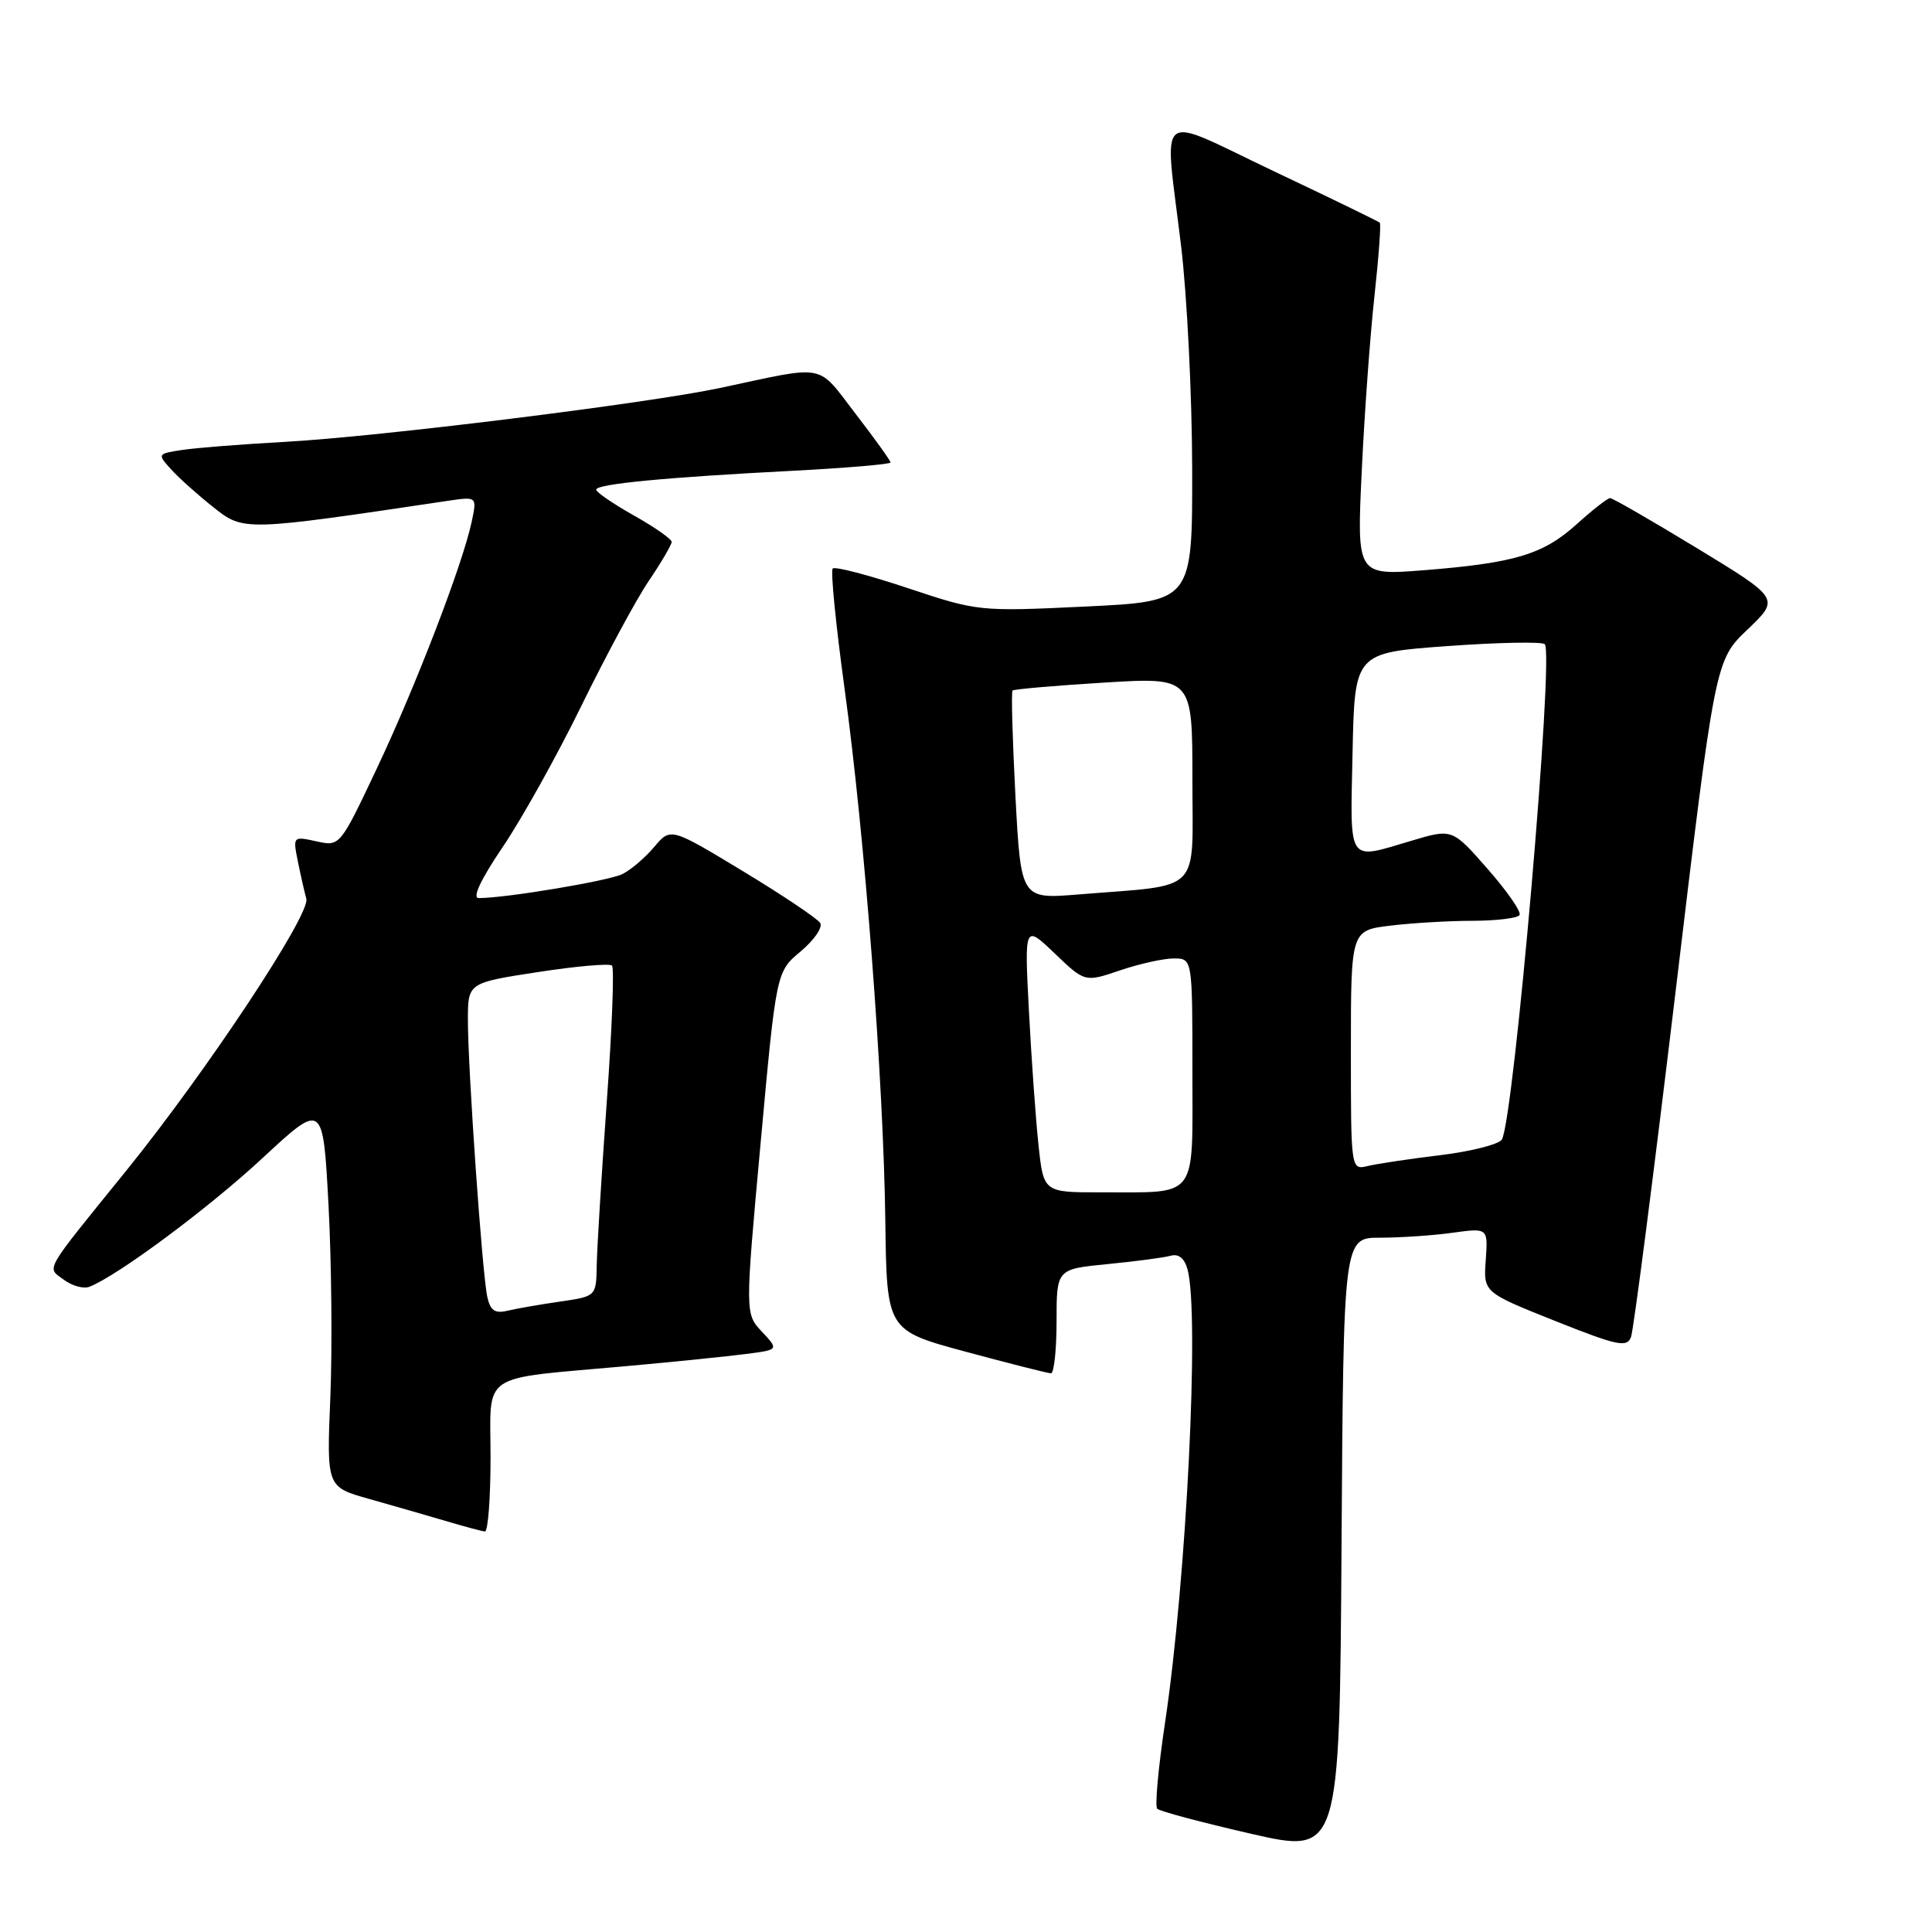 <?xml version="1.0" encoding="UTF-8" standalone="no"?>
<!DOCTYPE svg PUBLIC "-//W3C//DTD SVG 1.1//EN" "http://www.w3.org/Graphics/SVG/1.1/DTD/svg11.dtd" >
<svg xmlns="http://www.w3.org/2000/svg" xmlns:xlink="http://www.w3.org/1999/xlink" version="1.1" viewBox="0 0 256 256">
 <g >
 <path fill="currentColor"
d=" M 182.87 164.00 C 185.54 164.00 189.85 163.71 192.45 163.35 C 197.17 162.70 197.17 162.70 196.87 166.97 C 196.56 171.24 196.56 171.24 206.03 175.02 C 214.36 178.34 215.58 178.59 216.12 177.15 C 216.46 176.24 219.11 155.70 222.01 131.50 C 227.27 87.50 227.27 87.50 231.56 83.41 C 235.84 79.32 235.84 79.32 224.90 72.66 C 218.88 69.00 213.68 66.00 213.35 66.00 C 213.02 66.00 211.03 67.55 208.93 69.45 C 204.47 73.48 200.72 74.60 188.64 75.56 C 179.78 76.25 179.78 76.25 180.44 62.38 C 180.80 54.74 181.56 44.30 182.13 39.16 C 182.69 34.02 183.01 29.68 182.83 29.51 C 182.65 29.33 176.31 26.25 168.75 22.67 C 152.84 15.11 154.26 13.98 156.49 32.50 C 157.29 39.10 157.95 52.42 157.97 62.10 C 158.00 79.69 158.00 79.69 143.82 80.37 C 129.77 81.04 129.56 81.02 120.26 77.92 C 115.10 76.20 110.63 75.03 110.34 75.33 C 110.04 75.62 110.75 82.76 111.90 91.18 C 114.59 110.78 117.07 143.20 117.31 161.79 C 117.50 176.29 117.50 176.29 128.00 179.12 C 133.78 180.68 138.84 181.96 139.25 181.97 C 139.66 181.99 140.00 178.89 140.00 175.08 C 140.00 168.16 140.00 168.16 146.75 167.50 C 150.46 167.14 154.23 166.64 155.13 166.39 C 156.19 166.10 156.96 166.74 157.36 168.22 C 158.96 174.19 157.21 209.36 154.37 228.29 C 153.48 234.23 153.01 239.35 153.34 239.67 C 153.66 240.00 159.23 241.48 165.71 242.97 C 177.50 245.67 177.50 245.67 177.76 204.84 C 178.02 164.00 178.02 164.00 182.87 164.00 Z  M 65.00 193.11 C 65.00 181.63 63.26 182.80 83.00 181.02 C 89.33 180.45 96.46 179.72 98.85 179.41 C 103.20 178.85 103.20 178.85 100.96 176.46 C 98.72 174.07 98.72 174.07 100.79 151.41 C 102.86 128.76 102.86 128.76 106.10 126.06 C 107.88 124.57 109.04 122.88 108.68 122.30 C 108.32 121.72 103.72 118.63 98.45 115.44 C 88.86 109.64 88.86 109.64 86.68 112.23 C 85.48 113.65 83.59 115.27 82.47 115.82 C 80.66 116.72 67.04 119.00 63.44 119.00 C 62.54 119.00 63.68 116.57 66.60 112.25 C 69.12 108.54 73.82 100.10 77.05 93.50 C 80.28 86.90 84.28 79.47 85.95 77.00 C 87.62 74.53 88.99 72.19 89.00 71.81 C 89.00 71.43 86.75 69.85 84.00 68.31 C 81.25 66.76 79.00 65.22 79.00 64.88 C 79.00 64.13 88.15 63.25 105.25 62.37 C 112.26 62.00 118.00 61.51 118.00 61.28 C 118.00 61.04 115.91 58.13 113.36 54.82 C 108.17 48.07 109.69 48.36 95.50 51.39 C 85.85 53.45 50.17 57.87 37.74 58.55 C 32.11 58.86 25.99 59.34 24.15 59.62 C 20.85 60.12 20.83 60.16 22.65 62.17 C 23.67 63.30 26.19 65.56 28.26 67.20 C 32.29 70.40 32.27 70.40 59.35 66.36 C 63.21 65.79 63.21 65.79 62.50 69.14 C 61.31 74.75 55.10 90.90 49.93 101.83 C 45.04 112.17 45.04 112.17 41.92 111.48 C 38.82 110.80 38.80 110.82 39.47 114.15 C 39.84 115.99 40.35 118.21 40.59 119.09 C 41.16 121.14 27.38 141.95 16.77 155.07 C 5.58 168.89 6.17 167.87 8.47 169.58 C 9.56 170.39 11.07 170.80 11.83 170.51 C 15.53 169.09 27.67 160.07 34.81 153.43 C 42.80 146.02 42.80 146.02 43.53 159.68 C 43.93 167.20 44.04 178.68 43.77 185.19 C 43.28 197.03 43.28 197.03 48.89 198.61 C 51.98 199.48 56.52 200.79 59.00 201.52 C 61.48 202.26 63.84 202.89 64.25 202.93 C 64.66 202.97 65.00 198.55 65.00 193.11 Z  M 137.61 151.75 C 137.24 148.31 136.67 140.32 136.34 134.00 C 135.74 122.50 135.74 122.50 139.75 126.33 C 143.75 130.16 143.75 130.16 148.41 128.58 C 150.97 127.71 154.18 127.00 155.53 127.00 C 158.00 127.00 158.00 127.00 158.00 141.88 C 158.00 159.16 158.90 157.96 145.89 157.99 C 138.28 158.00 138.28 158.00 137.61 151.75 Z  M 179.00 139.16 C 179.00 123.28 179.00 123.28 184.25 122.65 C 187.14 122.30 192.06 122.01 195.19 122.01 C 198.32 122.00 201.09 121.66 201.35 121.25 C 201.61 120.83 199.70 118.08 197.12 115.14 C 192.43 109.79 192.43 109.79 187.04 111.40 C 178.42 113.95 178.91 114.67 179.22 99.75 C 179.50 86.50 179.50 86.50 191.78 85.61 C 198.53 85.12 204.34 85.01 204.69 85.36 C 205.95 86.62 200.59 148.43 199.00 151.00 C 198.61 151.63 194.96 152.56 190.89 153.06 C 186.83 153.55 182.49 154.20 181.25 154.50 C 179.00 155.04 179.00 155.04 179.00 139.16 Z  M 134.55 105.49 C 134.16 97.98 133.98 91.69 134.17 91.50 C 134.35 91.32 139.79 90.85 146.25 90.45 C 158.00 89.73 158.00 89.73 158.00 103.28 C 158.00 118.66 159.48 117.17 142.89 118.52 C 135.28 119.14 135.28 119.14 134.55 105.49 Z  M 64.57 171.85 C 63.90 168.84 62.00 141.67 62.00 135.18 C 62.00 130.23 62.00 130.23 71.25 128.81 C 76.34 128.02 80.76 127.64 81.09 127.94 C 81.41 128.25 81.10 136.38 80.40 146.00 C 79.71 155.62 79.11 165.36 79.07 167.64 C 79.00 171.77 79.00 171.77 74.25 172.46 C 71.64 172.84 68.51 173.38 67.29 173.67 C 65.58 174.08 64.97 173.67 64.57 171.85 Z "/>
</g>
</svg>
